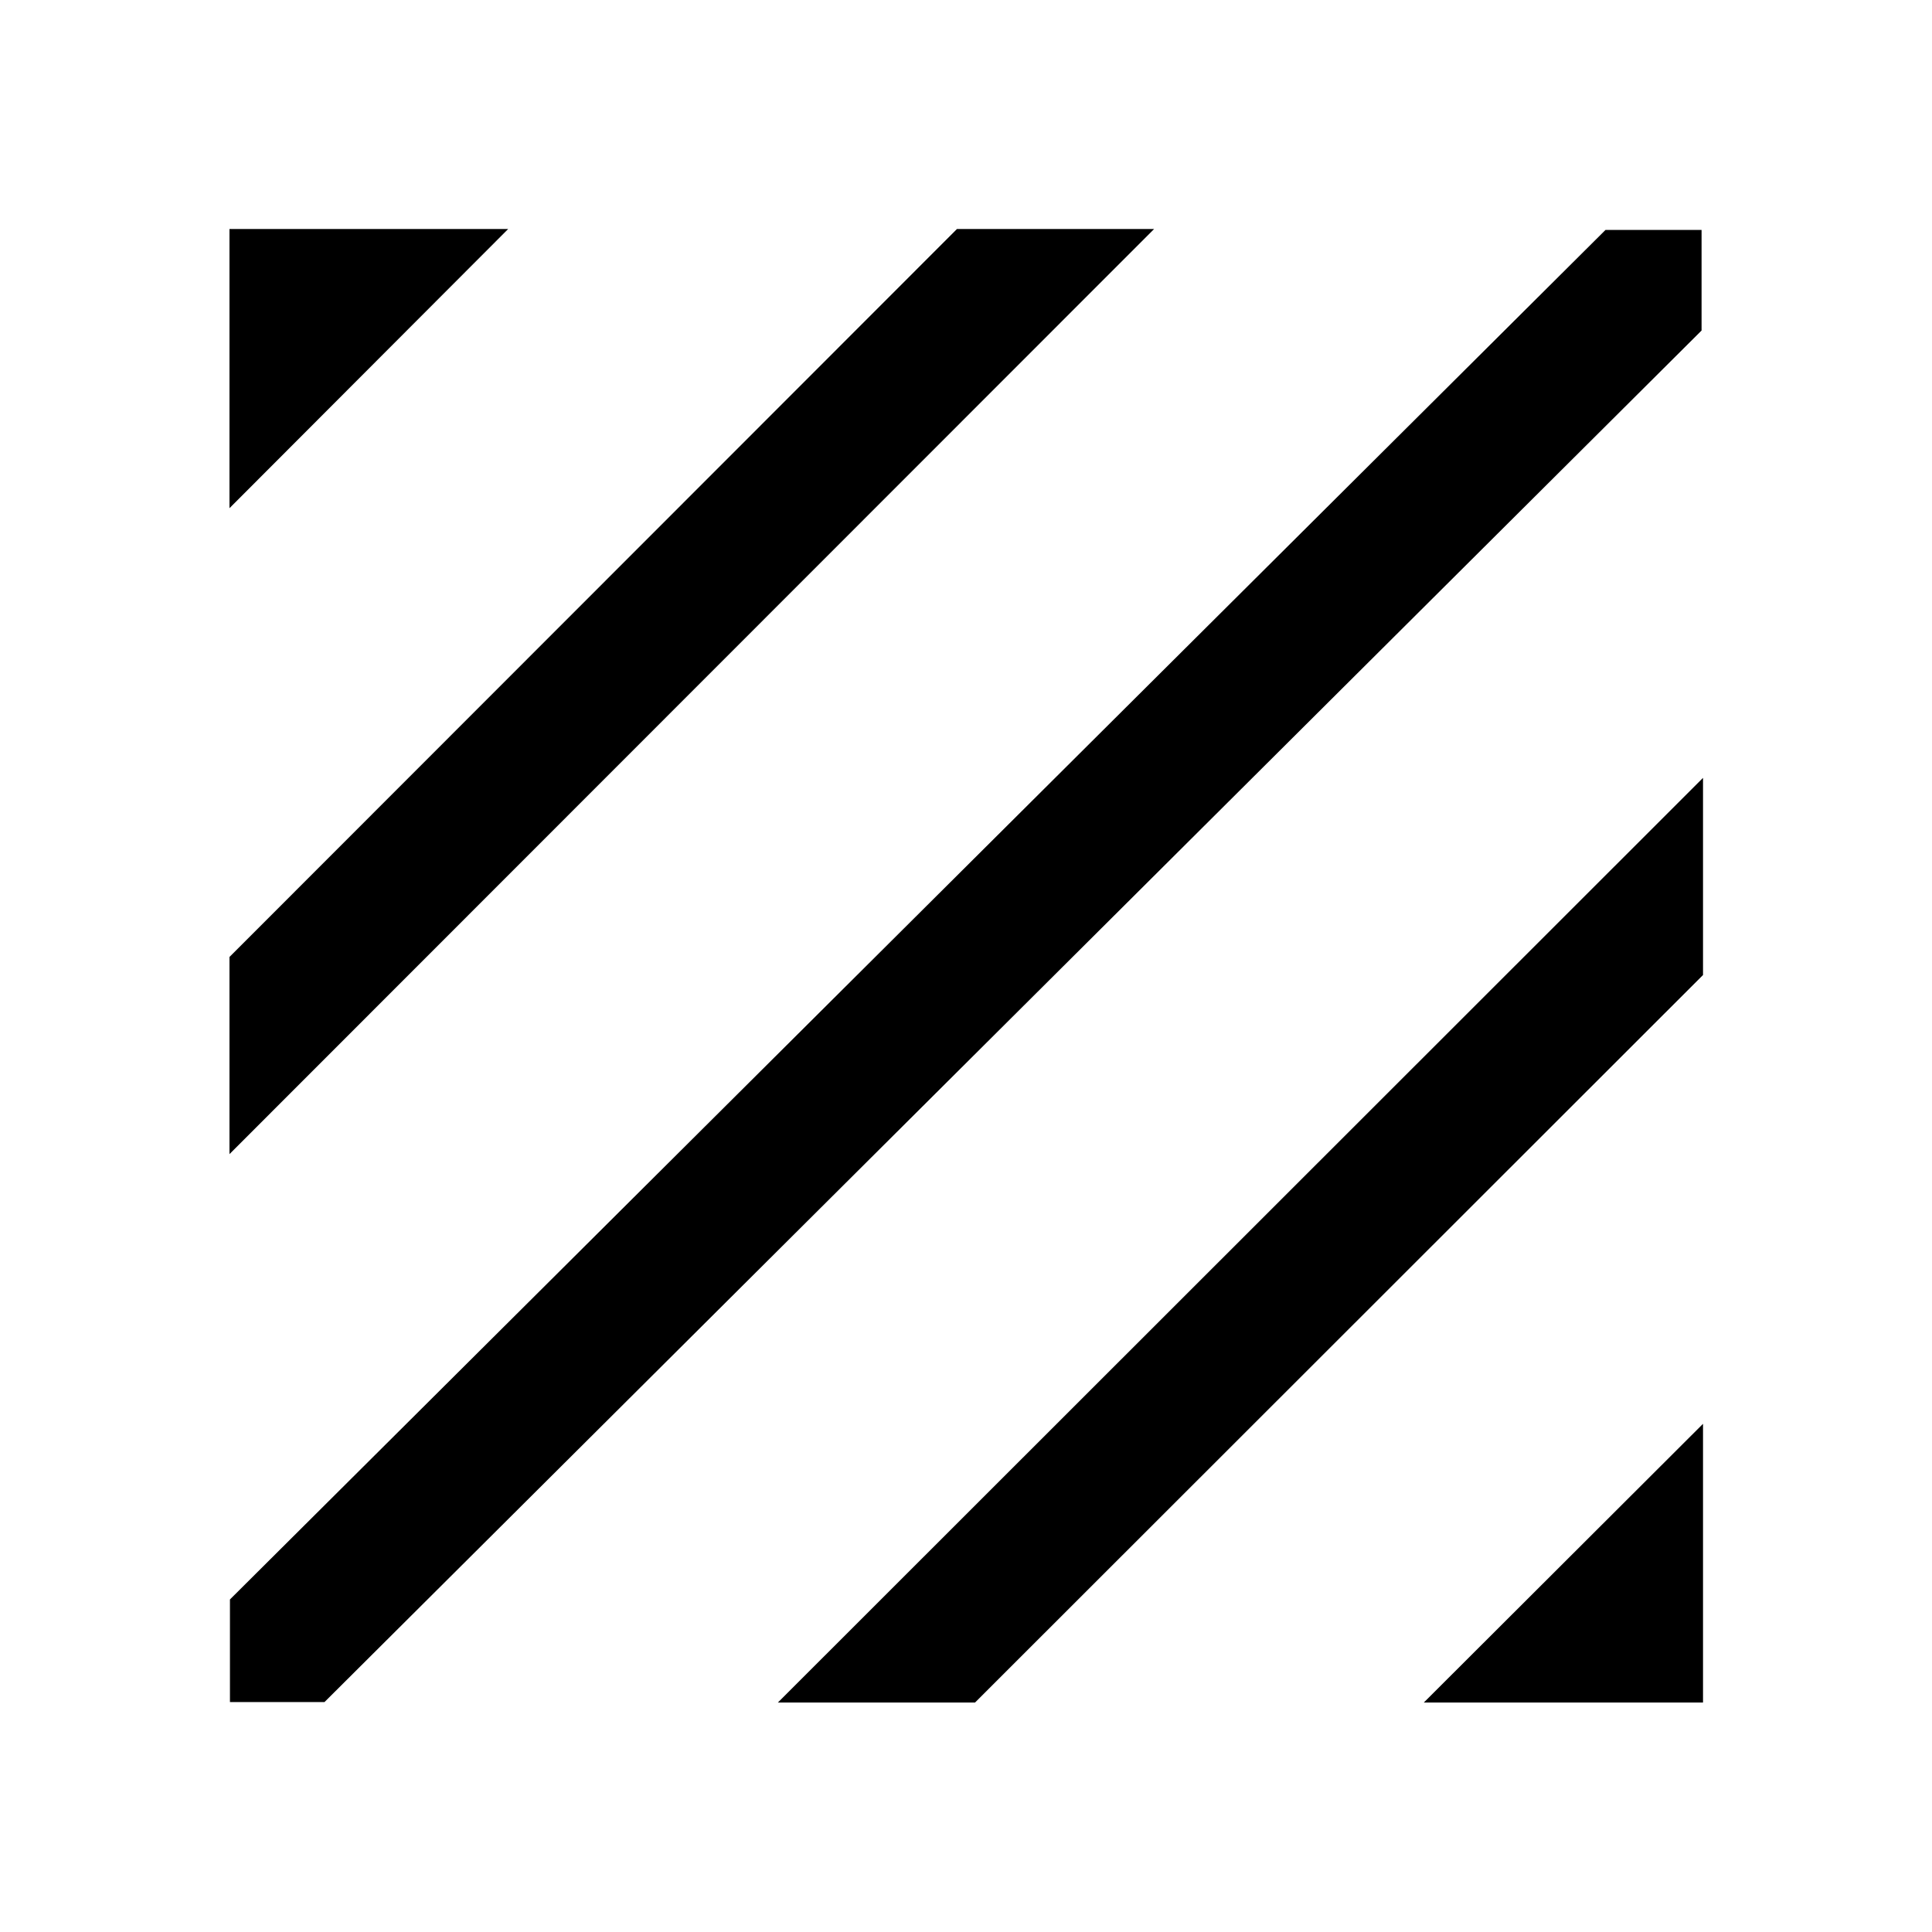 <svg xmlns="http://www.w3.org/2000/svg" width="48" height="48" viewBox="0 -960 960 960"><path d="M114.26-114.26v-50.98l683.5-680.5h47.74v49.98l-684.26 681.5h-46.98Zm-.24-272.26v-97.96l361.5-361.74h97.96l-459.46 459.7Zm0-320.96v-138.74h138.5l-138.5 138.74Zm593.46 593.46 138.74-138.5v138.5H707.48Zm-320.96 0 459.7-459.46v97.96l-361.74 361.5h-97.96Z"/></svg>